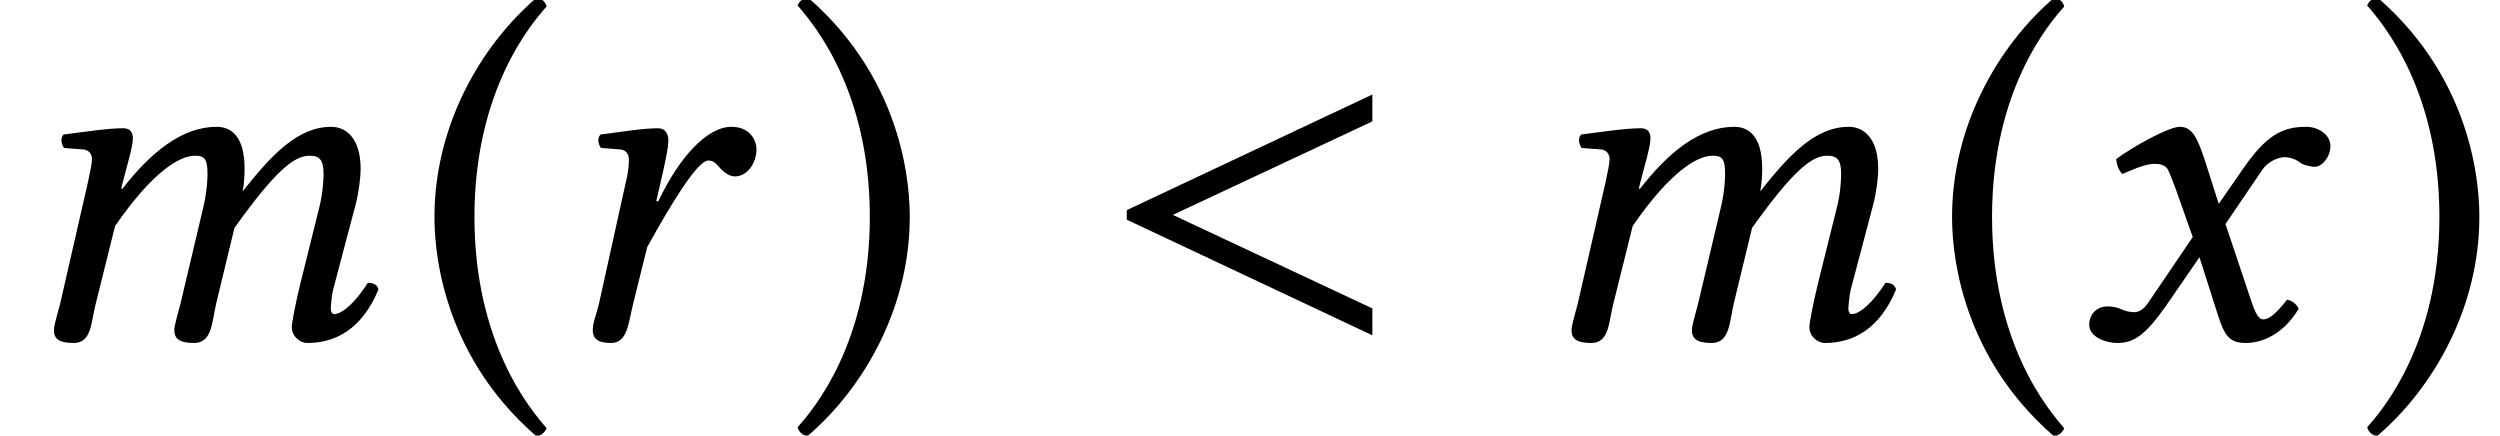 <?xml version='1.0' encoding='UTF-8'?>
<!-- This file was generated by dvisvgm 1.15.1 -->
<svg height='10.774pt' version='1.1' viewBox='-0.753 -8.366 61.846 10.774' width='61.846pt' xmlns='http://www.w3.org/2000/svg' xmlns:xlink='http://www.w3.org/1999/xlink'>
<defs>
<path d='M2.168 -3.823L1.489 -0.858C1.429 -0.619 1.334 -0.322 1.334 -0.202C1.334 0 1.441 0.119 1.822 0.119C2.275 0.119 2.251 -0.405 2.37 -0.858L2.847 -2.775C3.776 -4.121 4.443 -4.514 4.824 -4.514C5.062 -4.514 5.133 -4.431 5.133 -4.073C5.133 -3.93 5.122 -3.645 5.038 -3.275L4.466 -0.858C4.407 -0.619 4.312 -0.322 4.312 -0.202C4.312 0 4.419 0.119 4.8 0.119C5.253 0.119 5.241 -0.405 5.348 -0.858L5.8 -2.728C6.813 -4.145 7.277 -4.514 7.658 -4.514C7.885 -4.514 8.004 -4.431 8.004 -4.073C8.004 -3.942 7.992 -3.597 7.897 -3.228L7.432 -1.358C7.313 -0.869 7.218 -0.381 7.218 -0.274C7.218 -0.036 7.432 0.119 7.599 0.119C8.302 0.119 8.957 -0.226 9.362 -1.203C9.338 -1.31 9.254 -1.37 9.1 -1.37C8.814 -0.917 8.48 -0.596 8.266 -0.596C8.206 -0.596 8.183 -0.667 8.183 -0.727C8.183 -0.774 8.206 -1.072 8.242 -1.203L8.802 -3.323C8.873 -3.597 8.921 -3.966 8.921 -4.192C8.921 -4.943 8.564 -5.229 8.194 -5.229C7.349 -5.229 6.694 -4.502 6.003 -3.633C6.039 -3.823 6.051 -4.038 6.051 -4.192C6.051 -5.026 5.693 -5.229 5.36 -5.229C4.502 -5.229 3.728 -4.597 3.025 -3.692C3.025 -3.692 3.001 -3.704 3.001 -3.704S3.025 -3.811 3.025 -3.811C3.144 -4.276 3.287 -4.74 3.287 -4.943C3.287 -5.11 3.204 -5.193 3.049 -5.193C2.668 -5.193 2.132 -5.11 1.572 -5.038C1.489 -4.943 1.513 -4.812 1.584 -4.705L2.061 -4.669C2.203 -4.657 2.275 -4.55 2.275 -4.431C2.275 -4.324 2.239 -4.157 2.168 -3.823Z' id='g5-109'/>
<path d='M2.632 -3.394L2.728 -3.811C2.835 -4.276 2.93 -4.693 2.93 -4.895C2.93 -5.074 2.835 -5.193 2.68 -5.193C2.299 -5.193 1.81 -5.11 1.251 -5.038C1.167 -4.943 1.191 -4.812 1.263 -4.705L1.739 -4.669C1.882 -4.657 1.953 -4.55 1.953 -4.431C1.953 -4.324 1.953 -4.157 1.87 -3.823L1.215 -0.858C1.155 -0.596 1.06 -0.393 1.06 -0.202C1.06 0 1.167 0.119 1.513 0.119C1.929 0.119 1.941 -0.393 2.061 -0.858L2.406 -2.251C2.978 -3.287 3.645 -4.395 3.919 -4.395C4.038 -4.395 4.097 -4.335 4.169 -4.252C4.252 -4.157 4.407 -4.002 4.574 -4.002C4.895 -4.002 5.11 -4.347 5.11 -4.669C5.11 -4.919 4.931 -5.229 4.49 -5.229C3.895 -5.229 3.204 -4.49 2.68 -3.383L2.632 -3.394Z' id='g5-114'/>
<path d='M2.561 -3.68L2.978 -2.501L1.87 -0.869C1.751 -0.691 1.62 -0.643 1.536 -0.643C1.441 -0.643 1.31 -0.667 1.215 -0.715C1.108 -0.762 0.989 -0.786 0.869 -0.786C0.607 -0.786 0.417 -0.596 0.417 -0.333C0.417 -0.024 0.834 0.119 1.108 0.119C1.513 0.119 1.798 -0.06 2.323 -0.81L3.144 -2.001L3.609 -0.548C3.764 -0.071 3.883 0.119 4.288 0.119C4.705 0.119 5.229 -0.107 5.598 -0.727C5.55 -0.834 5.443 -0.929 5.312 -0.953C5.002 -0.56 4.848 -0.465 4.717 -0.465C4.609 -0.465 4.526 -0.619 4.431 -0.905L3.788 -2.823L4.693 -4.157C4.883 -4.431 5.169 -4.478 5.253 -4.478C5.348 -4.478 5.503 -4.443 5.61 -4.359C5.693 -4.288 5.884 -4.24 6.003 -4.24C6.17 -4.24 6.384 -4.478 6.384 -4.752C6.384 -5.05 6.062 -5.229 5.788 -5.229C5.193 -5.229 4.8 -5.026 4.216 -4.181L3.621 -3.323L3.287 -4.371C3.085 -4.99 2.954 -5.229 2.656 -5.229C2.382 -5.229 1.501 -4.74 1.084 -4.431C1.096 -4.3 1.143 -4.145 1.239 -4.061C1.382 -4.121 1.775 -4.312 2.025 -4.312C2.168 -4.312 2.287 -4.288 2.358 -4.181C2.406 -4.085 2.489 -3.883 2.561 -3.68Z' id='g5-120'/>
<path d='M0.524 -3.001C0.524 -2.465 0.572 0.286 3.049 2.43C3.168 2.406 3.263 2.323 3.299 2.227C2.906 1.775 1.513 0.131 1.513 -3.001S2.918 -7.778 3.299 -8.206C3.263 -8.325 3.18 -8.409 3.049 -8.421C1.632 -7.206 0.524 -5.217 0.524 -3.001Z' id='g14-40'/>
<path d='M3.025 -3.001C3.025 -3.537 2.978 -6.289 0.5 -8.433C0.381 -8.409 0.286 -8.325 0.25 -8.23C0.643 -7.778 2.037 -6.134 2.037 -3.001S0.631 1.775 0.25 2.203C0.286 2.323 0.369 2.406 0.5 2.418C1.918 1.203 3.025 -0.786 3.025 -3.001Z' id='g14-41'/>
<path d='M6.811 -0.071V-0.736L1.875 -3.05L6.811 -5.363V-6.028L0.736 -3.168V-2.931L6.811 -0.071Z' id='g21-60'/>
<use id='g24-109' xlink:href='#g5-109'/>
<use id='g24-114' xlink:href='#g5-114'/>
<use id='g24-120' xlink:href='#g5-120'/>
</defs>
<g id='page1'>
<use x='-0.753' xlink:href='#g24-109' y='0'/>
<use x='9.471' xlink:href='#g14-40' y='0'/>
<use x='12.851' xlink:href='#g24-114' y='0'/>
<use x='18.728' xlink:href='#g14-41' y='0'/>
<use x='26.386' xlink:href='#g21-60' y='0'/>
<use x='36.79' xlink:href='#g24-109' y='0'/>
<use x='47.014' xlink:href='#g14-40' y='0'/>
<use x='50.514' xlink:href='#g24-120' y='0'/>
<use x='57.557' xlink:href='#g14-41' y='0'/>
</g>
</svg>
